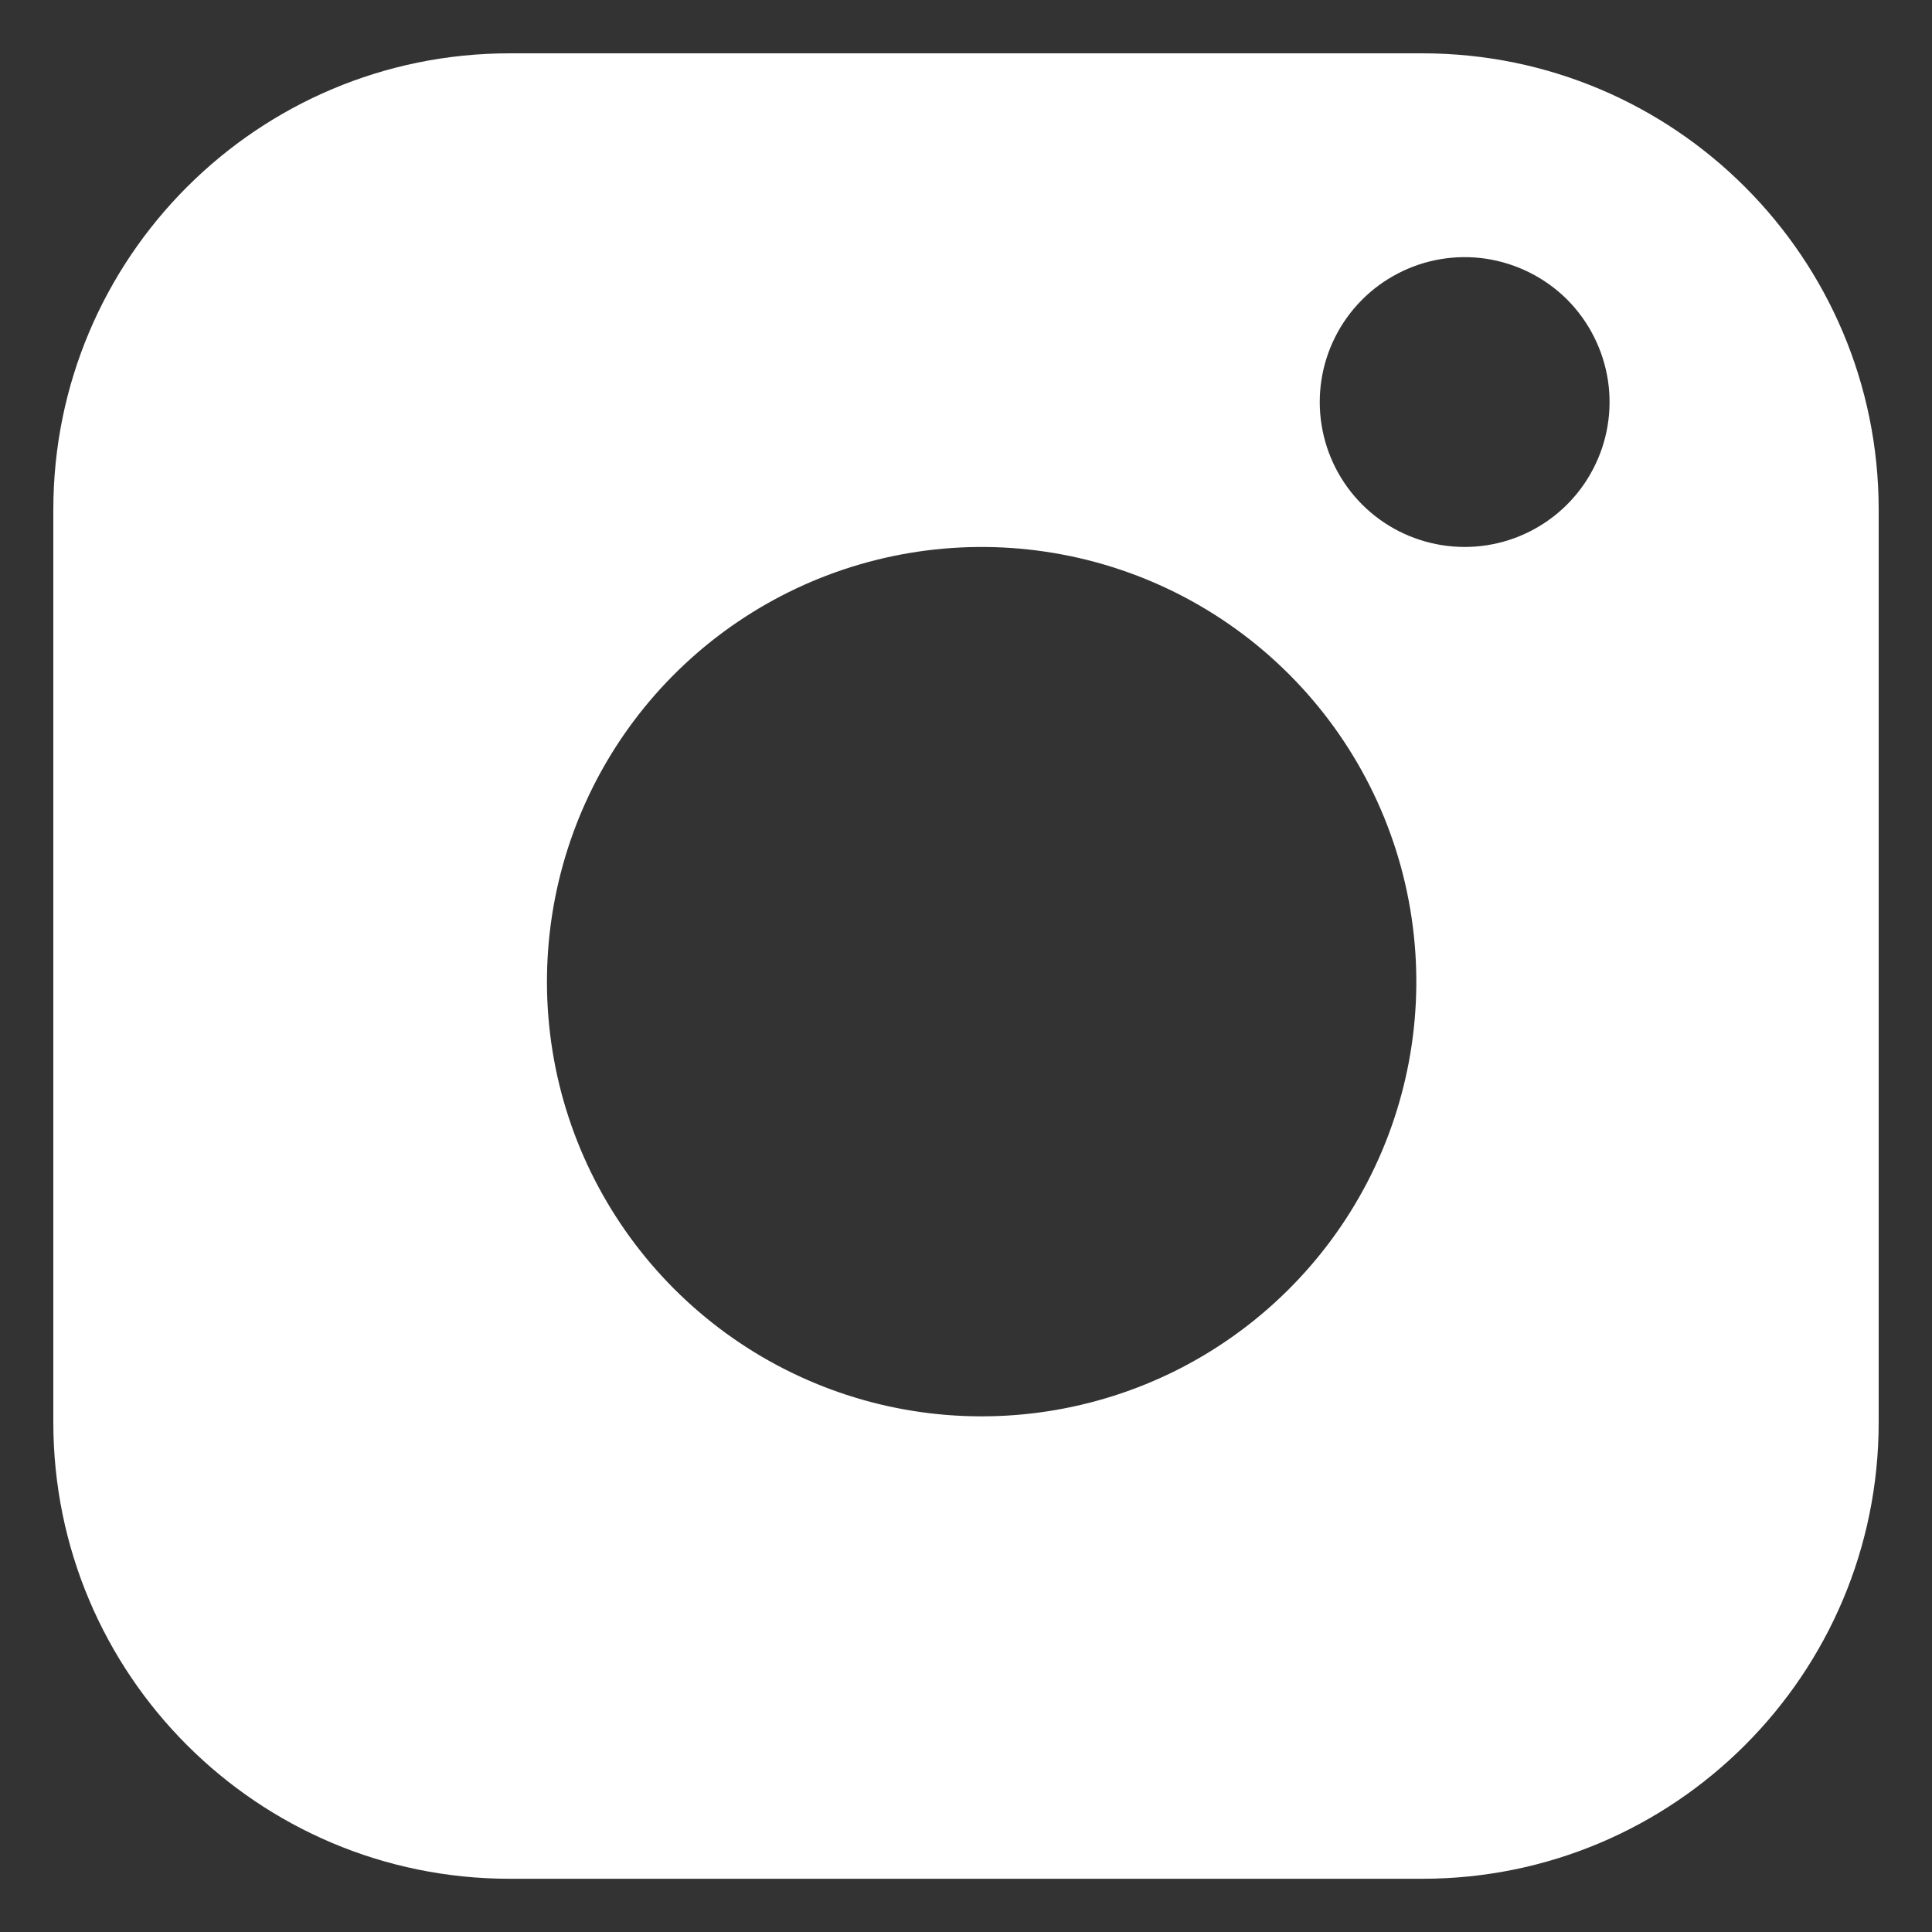 <svg width="20" height="20" viewBox="0 0 20 20" fill="none" xmlns="http://www.w3.org/2000/svg">
<rect x="0" y="0" width="20" height="20" fill="#333333" stroke="none"/>
<path fill-rule="evenodd" clip-rule="evenodd" d="M5.276 0.552L14.724 0.552C17.333 0.552 19.448 2.667 19.448 5.276L19.448 14.724C19.448 17.334 17.333 19.449 14.724 19.449L5.276 19.449C2.667 19.449 0.552 17.334 0.552 14.724L0.552 5.276C0.552 2.667 2.667 0.552 5.276 0.552ZM14.613 9.502C14.752 10.438 14.592 11.395 14.156 12.235C13.72 13.075 13.03 13.756 12.185 14.182C11.339 14.607 10.381 14.755 9.447 14.605C8.512 14.455 7.649 14.013 6.98 13.344C6.311 12.675 5.869 11.812 5.719 10.877C5.569 9.943 5.717 8.984 6.142 8.139C6.568 7.293 7.249 6.604 8.089 6.168C8.929 5.732 9.886 5.572 10.822 5.711C11.777 5.852 12.661 6.297 13.344 6.98C14.027 7.663 14.472 8.547 14.613 9.502ZM16.493 4.853C16.639 4.573 16.692 4.254 16.646 3.942C16.598 3.624 16.45 3.329 16.223 3.101C15.995 2.874 15.7 2.726 15.382 2.678C15.07 2.632 14.751 2.685 14.471 2.831C14.191 2.976 13.964 3.206 13.822 3.488C13.68 3.77 13.631 4.089 13.681 4.4C13.731 4.712 13.878 5 14.101 5.223C14.324 5.446 14.612 5.593 14.924 5.643C15.235 5.693 15.554 5.644 15.836 5.502C16.118 5.36 16.348 5.133 16.493 4.853Z" fill="white"/>
</svg>
